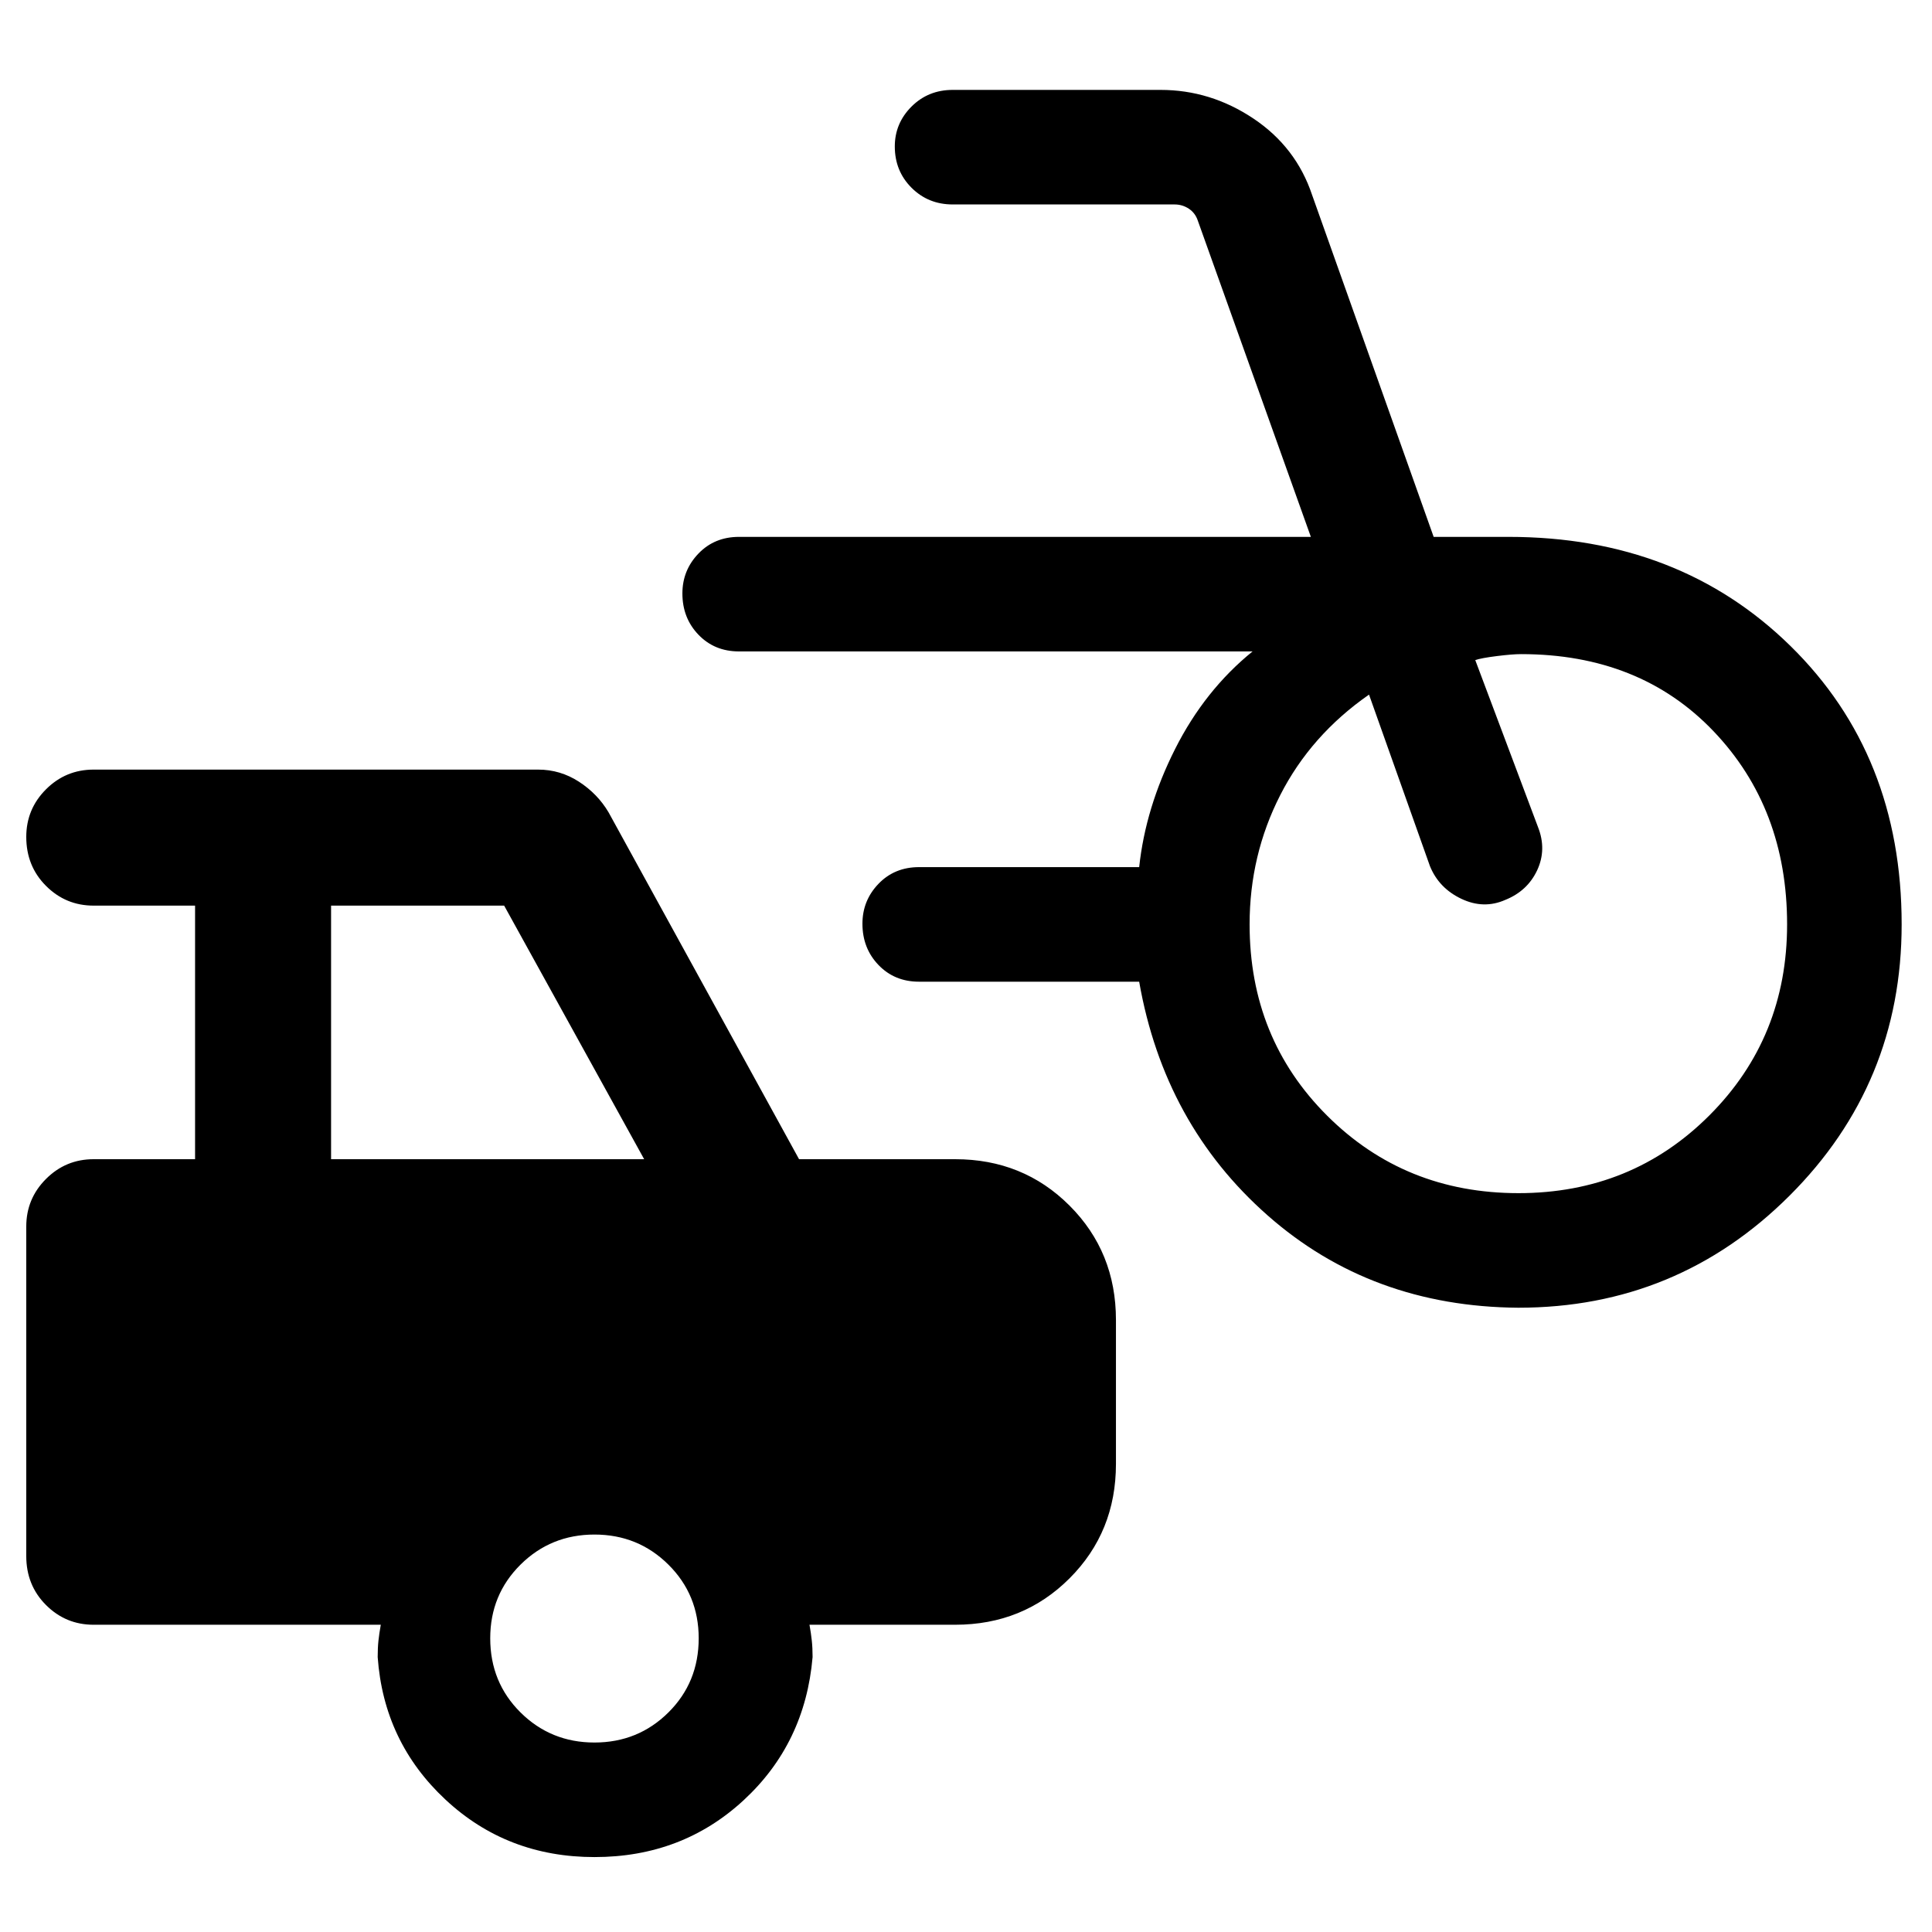 <svg xmlns="http://www.w3.org/2000/svg" height="40" viewBox="0 -960 960 960" width="40"><path d="M754.46-310.2q-73.13-.52-124.56-45.85-51.44-45.33-63.85-116.15H456.67q-12.19 0-20.16-8.31-7.97-8.31-7.97-20.5 0-11.53 7.97-19.82 7.97-8.3 20.16-8.3h109.38q3.15-29.56 17.87-58.74 14.72-29.18 38.47-48.44H367.2q-12.18 0-20.15-8.31-7.97-8.3-7.97-20.49 0-11.53 7.97-19.82 7.97-8.3 20.15-8.3h284.16l-56.16-157.1q-1.28-3.85-4.48-5.97-3.21-2.11-7.05-2.11H473.41q-12.19 0-20.49-8.31-8.3-8.31-8.3-20.5 0-11.52 8.3-19.82 8.3-8.29 20.49-8.29h103.26q24.82 0 46.1 14.2 21.28 14.21 29.25 38.13l60.36 169.77h37.21q84.82 0 140.08 54.21 55.25 54.2 55.25 138.35 0 79.21-55.75 134.84-55.76 55.63-134.71 55.63Zm.05-56.93q56.26 0 94.87-38.64Q888-444.42 888-500.67q0-57.71-36.58-96.01-36.57-38.29-95.63-38.29-4.23 0-12.01.97-7.78.97-10.73 2l31.18 82.98q4.38 11.12-.41 21.42-4.8 10.29-15.8 14.73-10.79 4.77-21.91-.53-11.12-5.29-15.57-16.21l-30.28-85.24q-28.9 20.11-44.12 49.94-15.22 29.83-15.22 64.24 0 56.66 38.59 95.1 38.58 38.44 95 38.44ZM295.43-37.23q-43.51 0-74.13-28.6-30.63-28.59-33.63-70.79 0-4.56.38-8.15.39-3.59 1.16-7.9H46.51q-13.85 0-23.65-9.8-9.81-9.81-9.81-24.32v-163.75q0-13.85 9.81-23.65 9.8-9.81 23.65-9.81h50.42v-126H46.51q-13.85 0-23.65-9.81-9.81-9.81-9.81-24.33 0-13.86 9.81-23.65 9.8-9.8 23.65-9.8h220.88q11.01 0 20.29 6.02t14.71 15.21L397.05-384h77.57q33.77 0 56.83 23.06 23.06 23.06 23.06 56.84v71.54q0 33.77-23.06 56.83-23.06 23.06-56.83 23.06h-72.39q.77 4.31 1.15 7.9.39 3.59.39 8.15-3.67 42.86-34.25 71.13-30.58 28.26-74.09 28.26ZM164.51-384h155.57l-69.57-126h-86v126ZM295.39-94.15q21.66 0 36.73-14.94 15.06-14.94 15.06-36.86 0-21.67-15.06-36.6-15.07-14.94-36.73-14.94-21.67 0-36.74 14.94-15.06 14.93-15.06 36.6 0 21.92 15.06 36.86 15.07 14.94 36.74 14.94Z"/></svg>